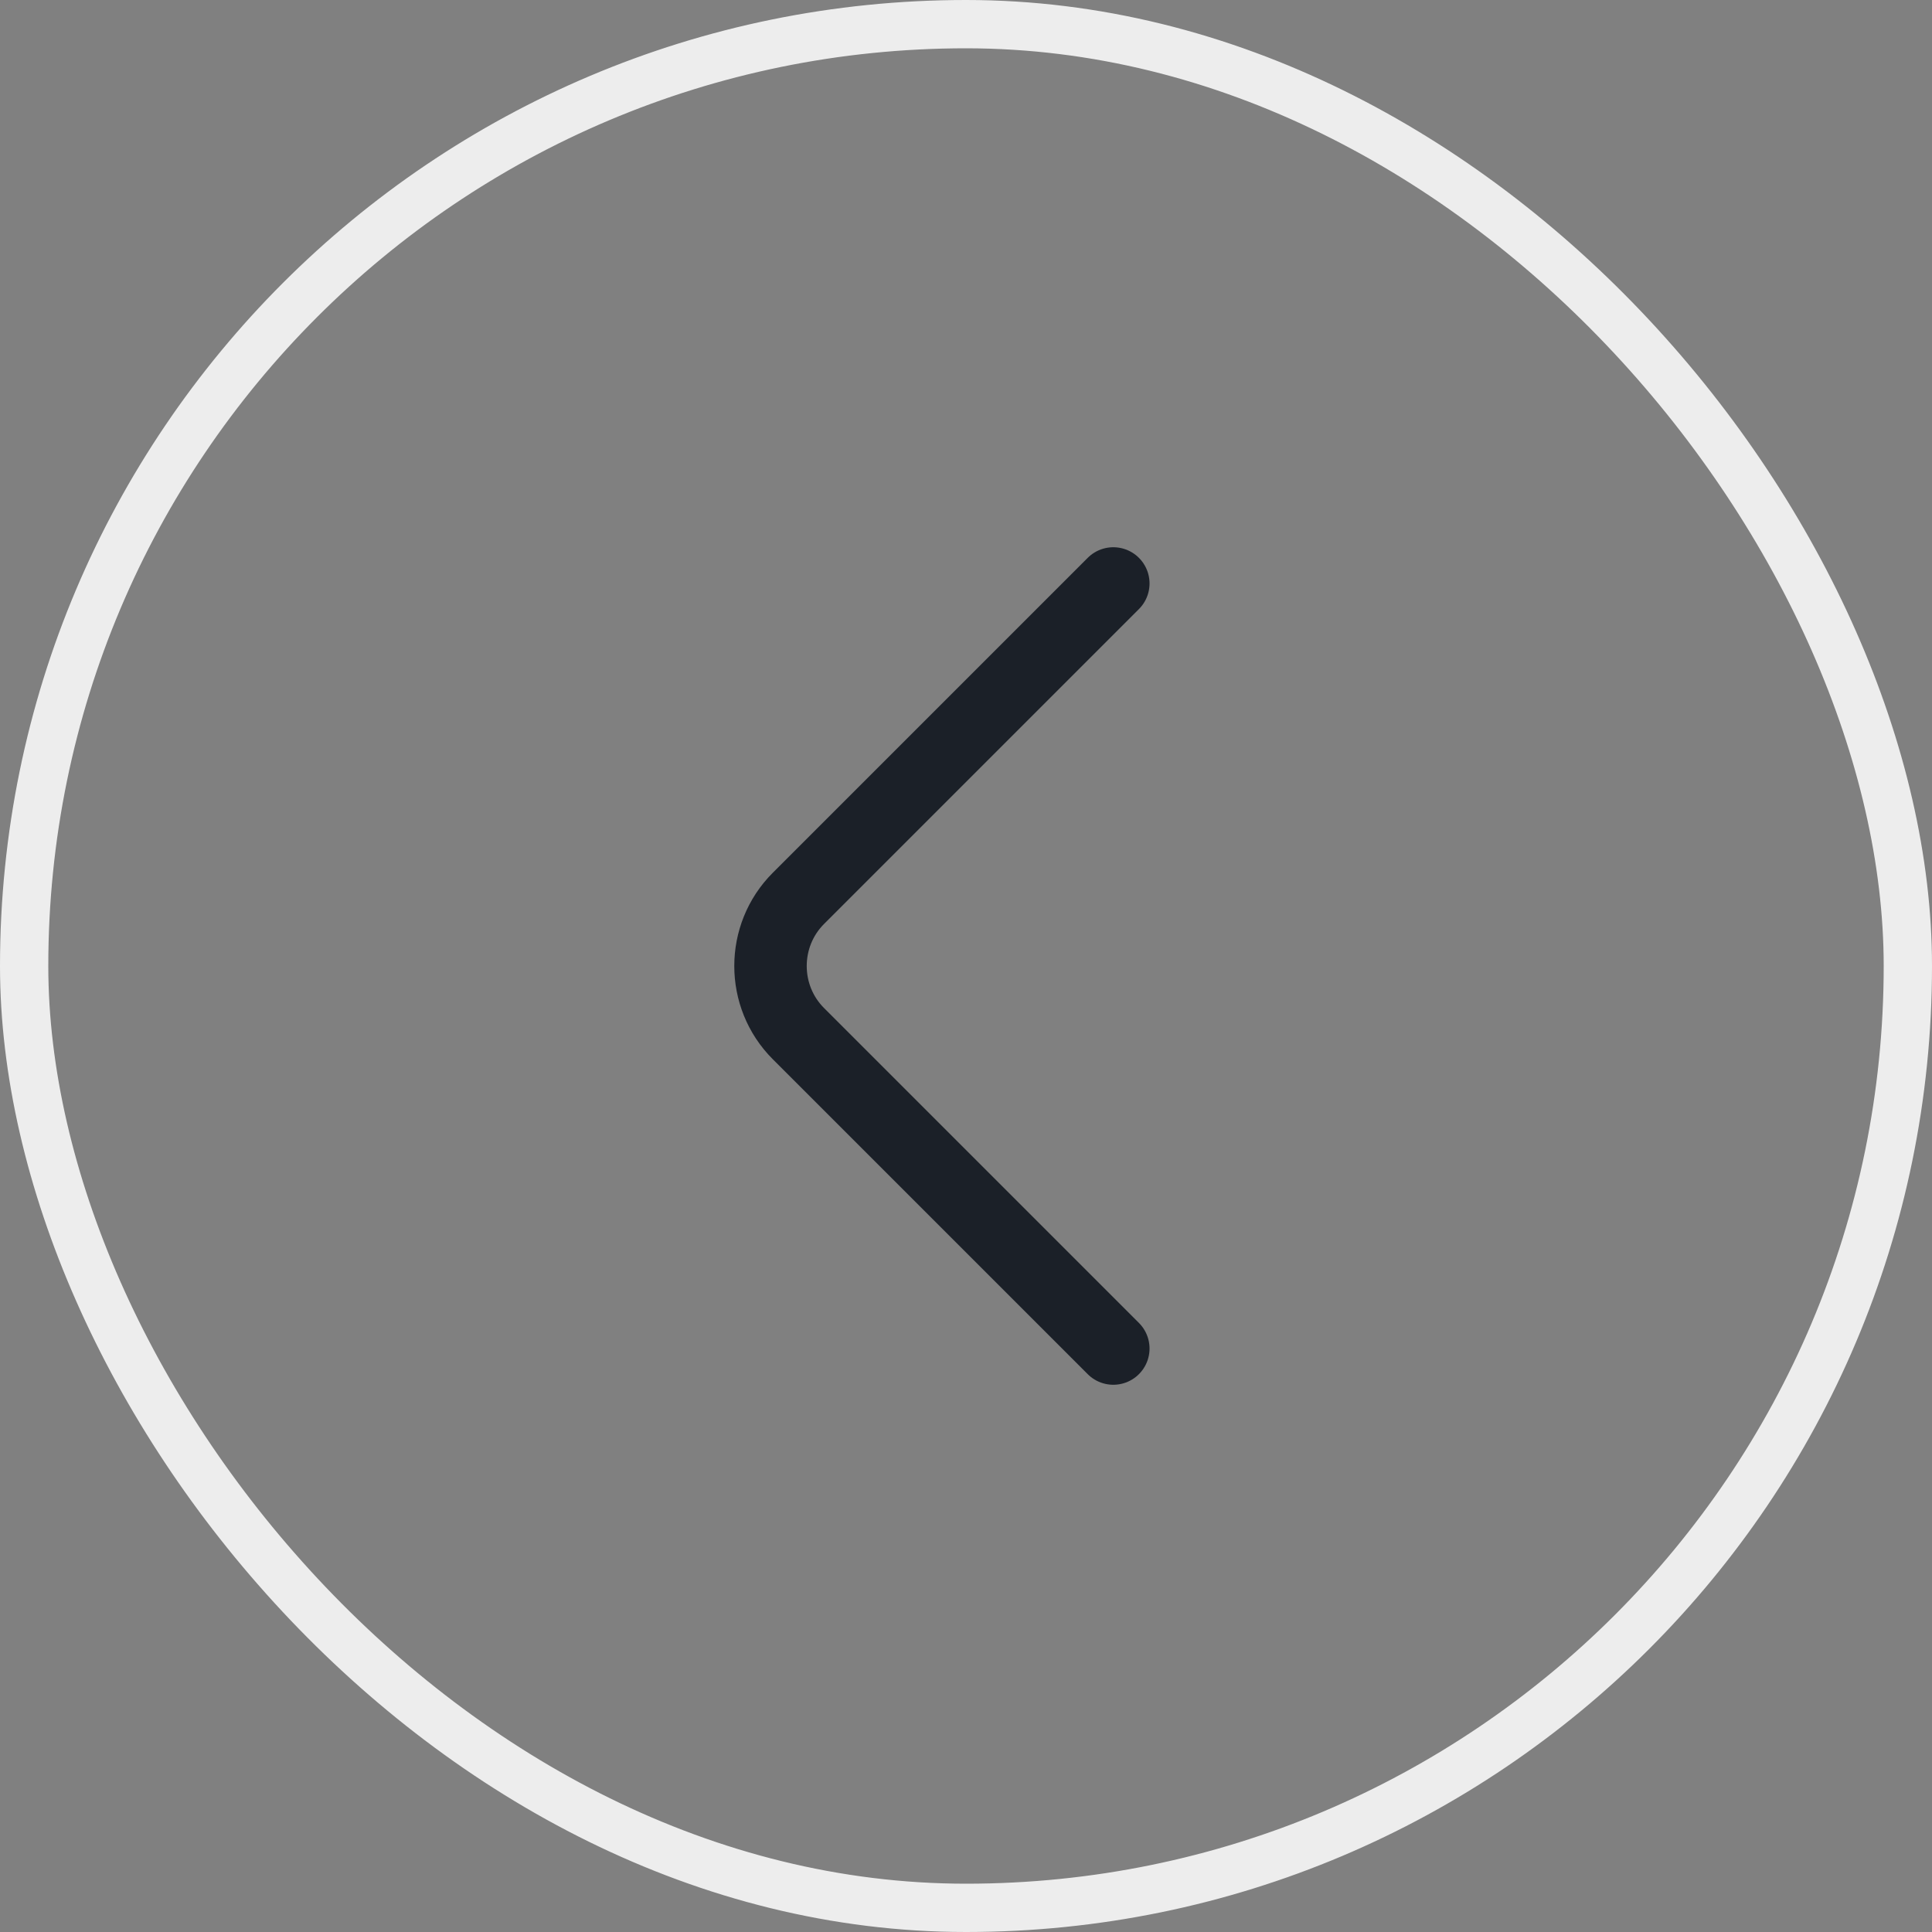 <svg width="40" height="40" viewBox="0 0 40 40" fill="none" xmlns="http://www.w3.org/2000/svg">
<rect x="0" y="0" width="40" height="40" fill="#808080" stroke="none"/>
<rect x="0.5" y="0.5" width="39" height="39" rx="19.5" stroke="#EDEDED"/>
<path d="M23.05 27.92L16.53 21.4C15.76 20.63 15.76 19.37 16.53 18.6L23.05 12.08" stroke="#1B2028" stroke-width="1.5" stroke-miterlimit="10" stroke-linecap="round" stroke-linejoin="round"/>
</svg>
